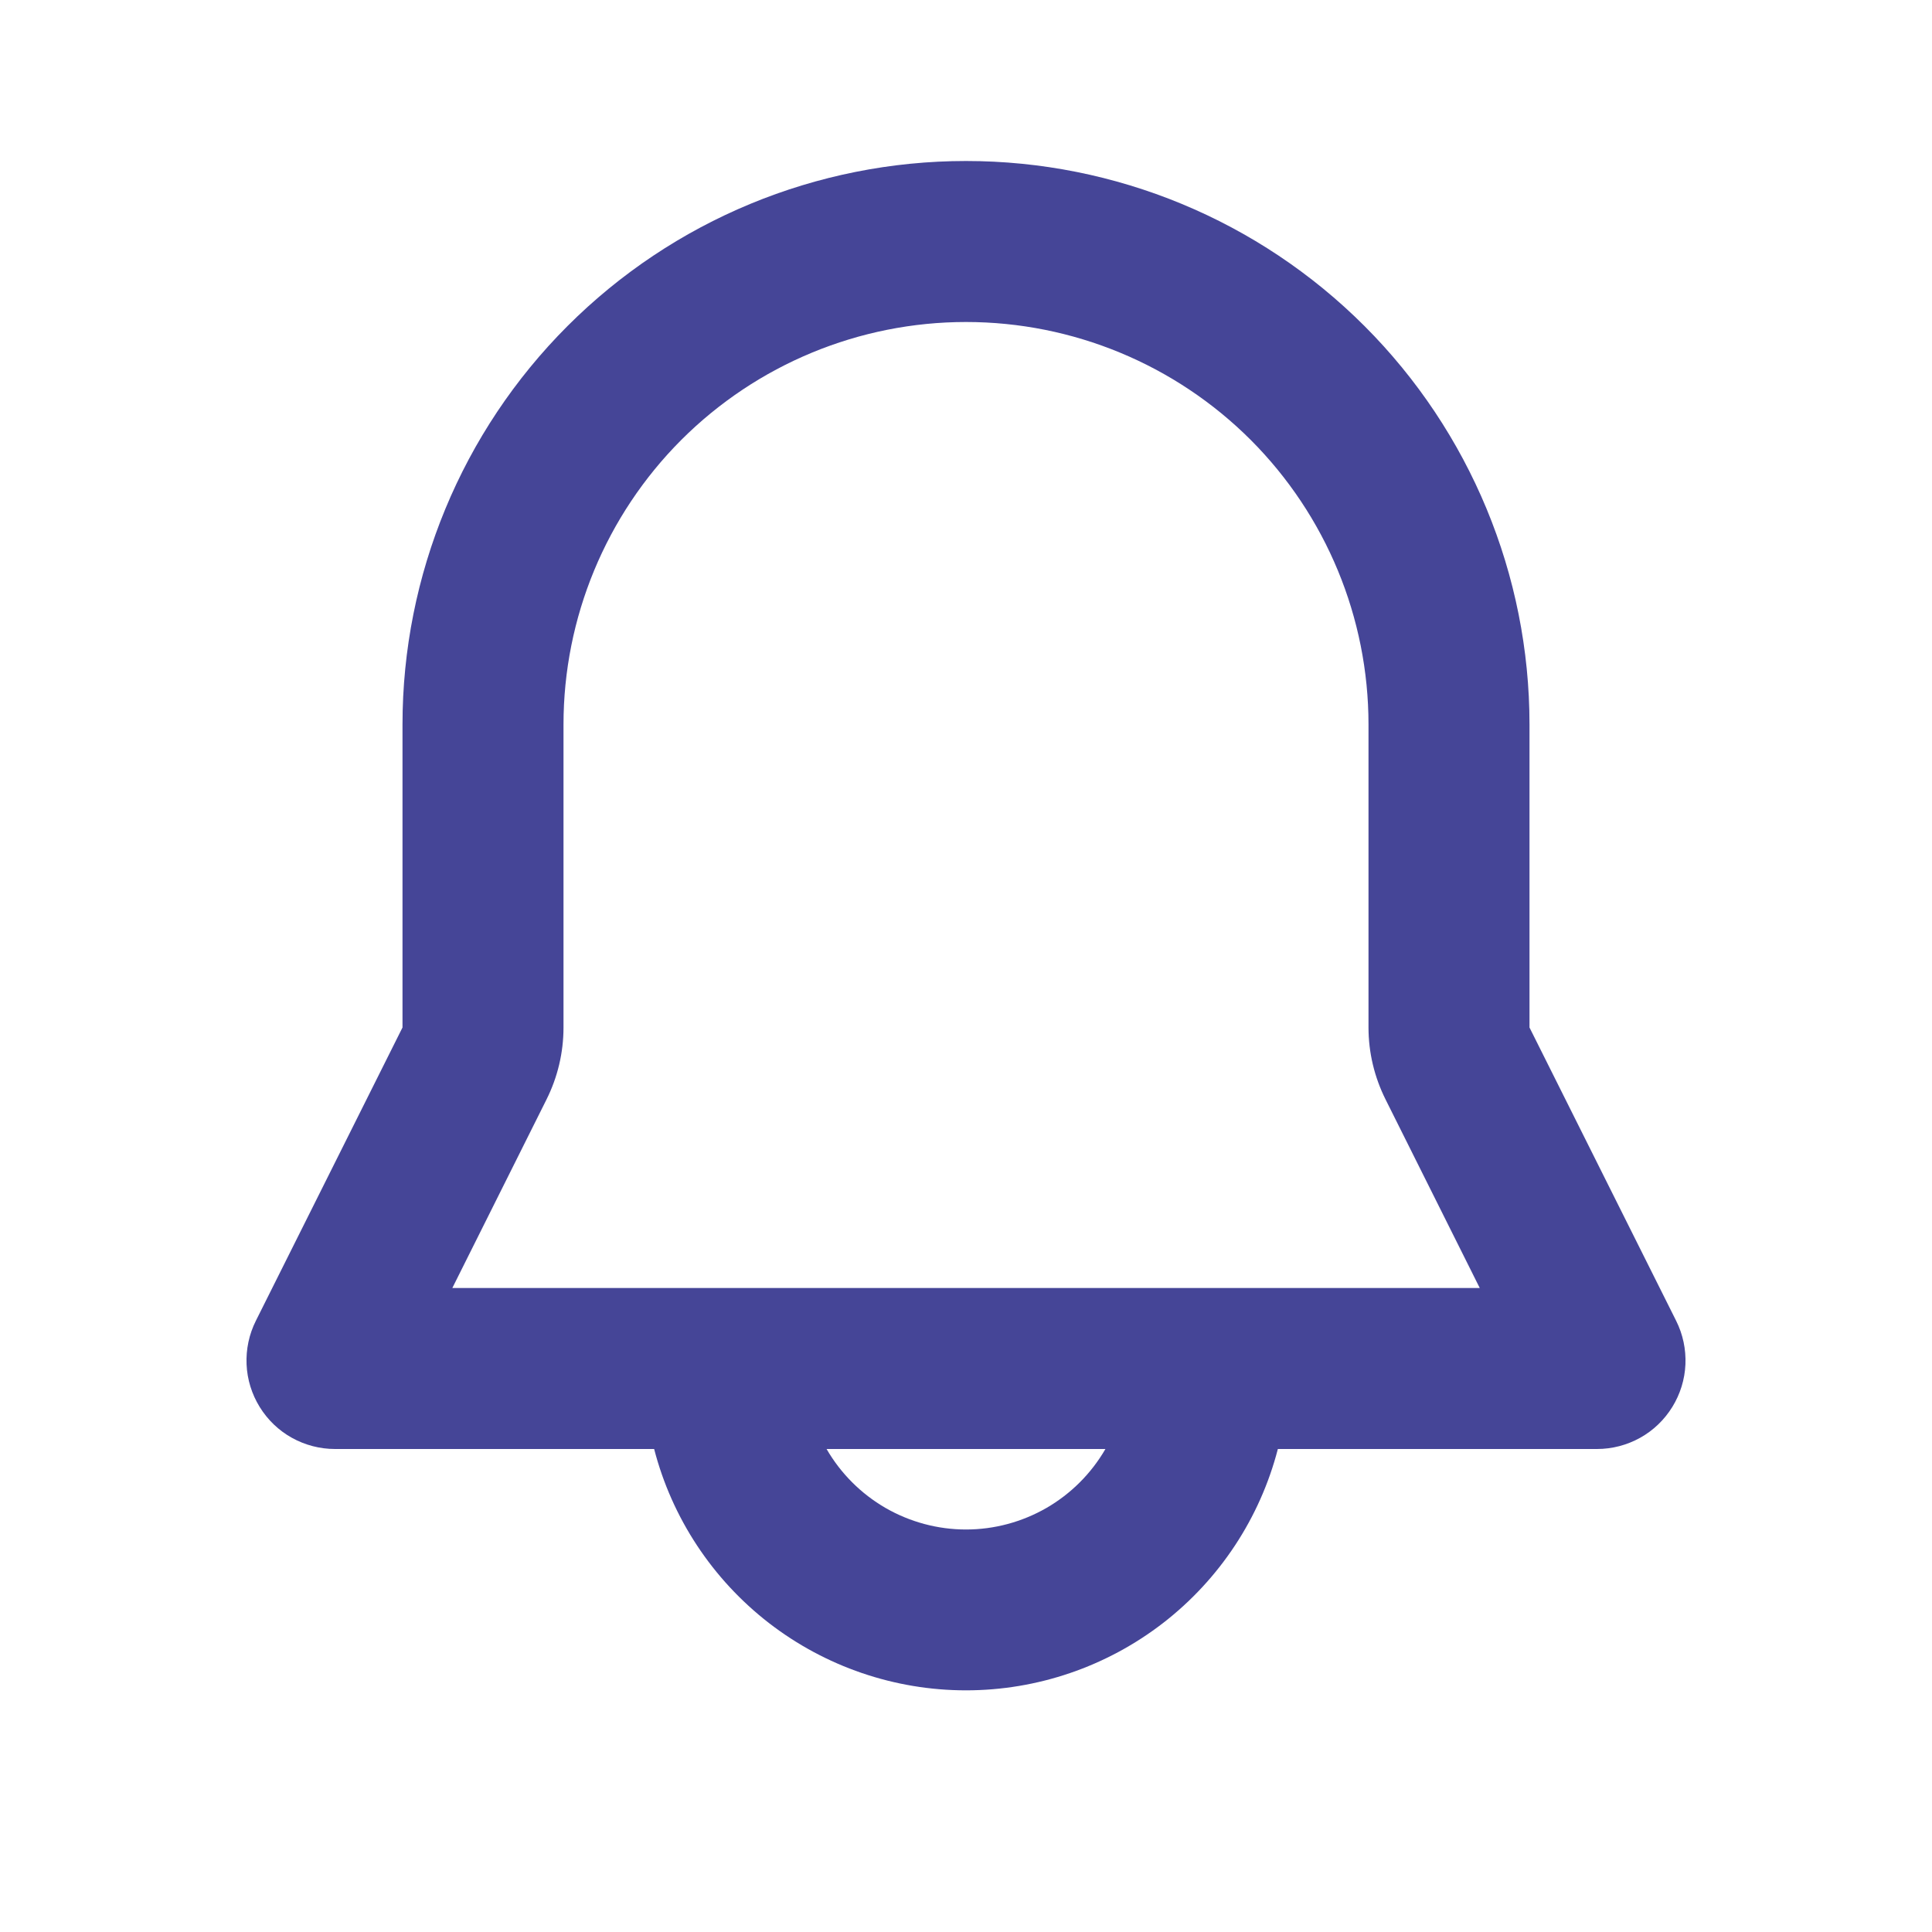 <svg width="24" height="24" viewBox="0 0 24 24" fill="none" xmlns="http://www.w3.org/2000/svg">
<path fill-rule="evenodd" clip-rule="evenodd" d="M5 9C5 7.143 5.737 5.363 7.05 4.05C8.363 2.737 10.143 2 12 2C13.857 2 15.637 2.737 16.95 4.05C18.262 5.363 19 7.143 19 9V12.764L20.822 16.408C20.906 16.576 20.945 16.762 20.937 16.949C20.929 17.137 20.872 17.319 20.774 17.478C20.675 17.638 20.538 17.77 20.374 17.861C20.21 17.952 20.026 18 19.838 18H15.874C15.652 18.858 15.15 19.618 14.449 20.161C13.748 20.703 12.887 20.998 12 20.998C11.113 20.998 10.252 20.703 9.551 20.161C8.85 19.618 8.348 18.858 8.126 18H4.162C3.974 18 3.79 17.952 3.626 17.861C3.462 17.77 3.325 17.638 3.226 17.478C3.128 17.319 3.071 17.137 3.063 16.949C3.055 16.762 3.094 16.576 3.178 16.408L5 12.764V9ZM10.268 18C10.444 18.304 10.696 18.556 11 18.732C11.304 18.907 11.649 19 12 19C12.351 19 12.696 18.907 13 18.732C13.304 18.556 13.556 18.304 13.732 18H10.268ZM12 4C10.674 4 9.402 4.527 8.464 5.464C7.527 6.402 7 7.674 7 9V12.764C7 13.074 6.928 13.38 6.789 13.658L5.619 16H18.382L17.212 13.658C17.073 13.38 17 13.074 17 12.764V9C17 7.674 16.473 6.402 15.536 5.464C14.598 4.527 13.326 4 12 4Z" fill="#454597"/>
</svg>
